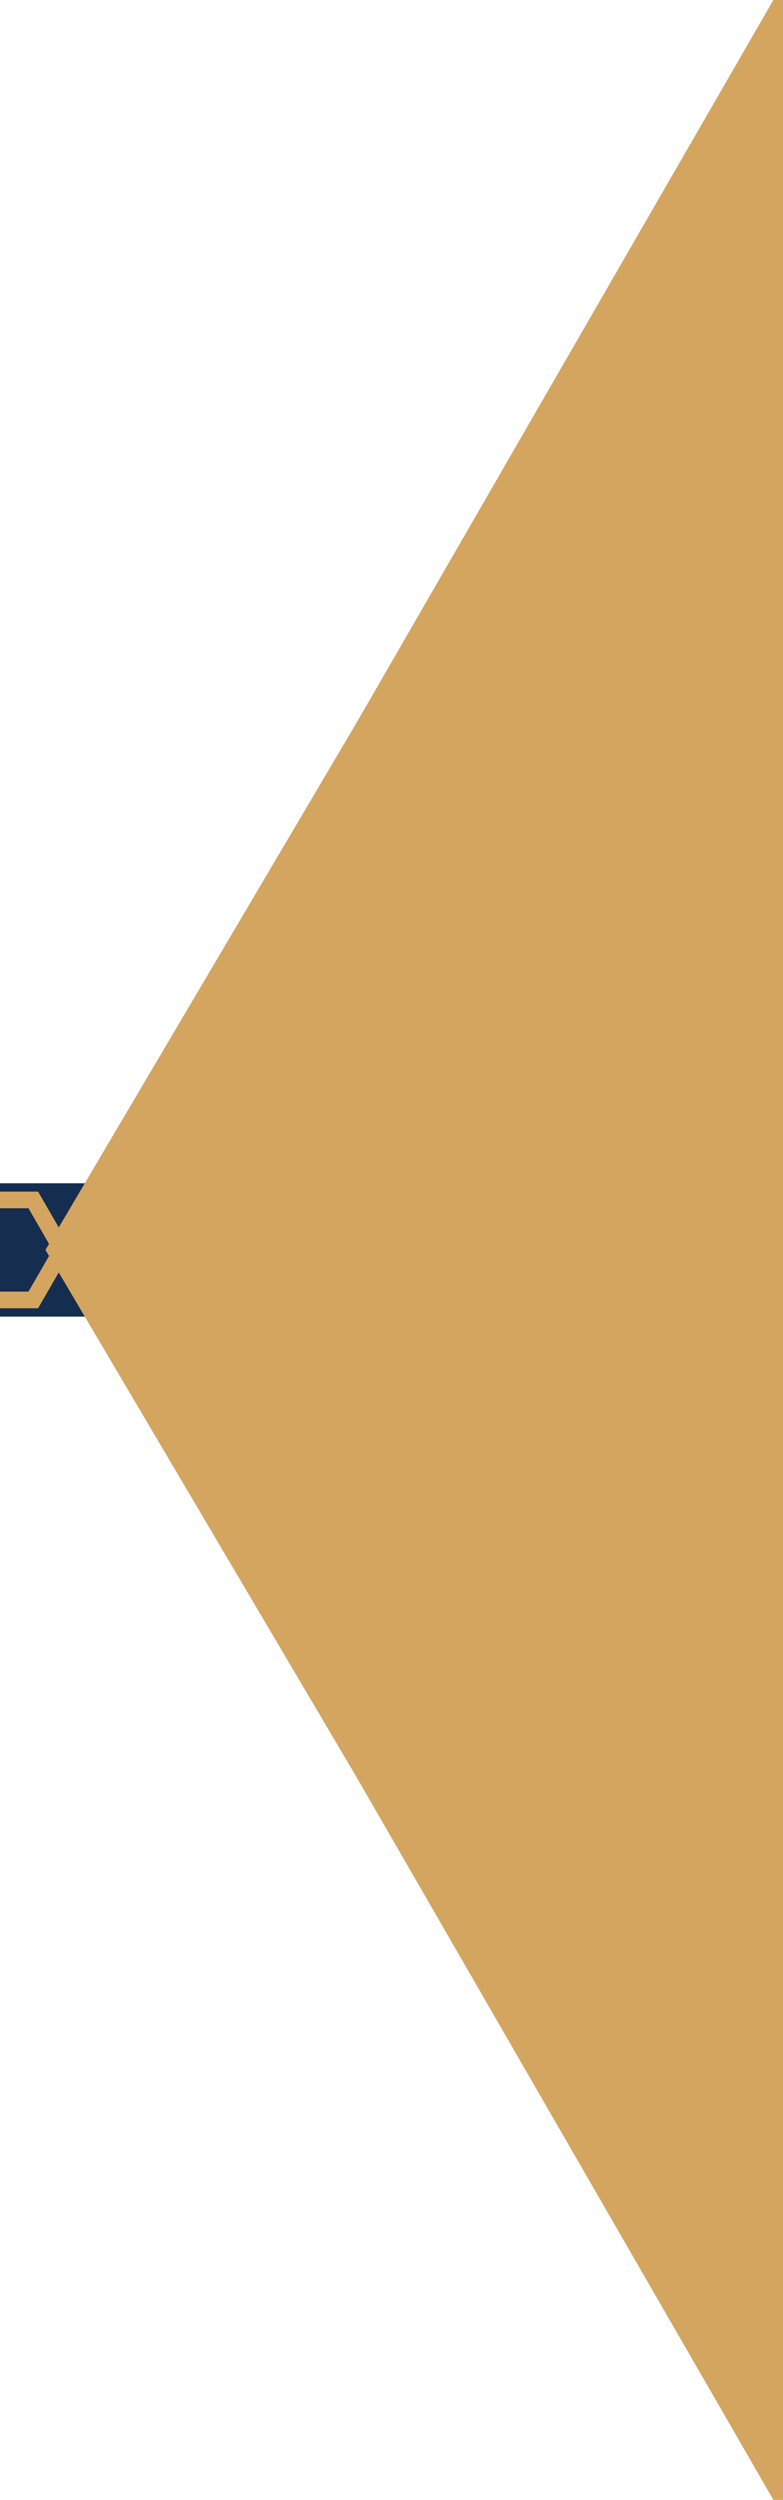 <?xml version="1.0" encoding="UTF-8"?>
<svg xmlns="http://www.w3.org/2000/svg" width="94.06px" height="300px" shape-rendering="geometricPrecision" fill-rule="evenodd" viewBox="0 0 94.06 300">
  <polygon fill="#152d4f" points="0,142 0,158 10.93,158 94.06,300 94.06,0 10.93,142"/>
  <polygon fill="#D4A55F" points="5.46,150 94.06,300 94.06,0"/>
  <polyline fill="none" stroke="#D4A55F" stroke-width="2" stroke-miterlimit="22.926" points="0,144 4,144 94.06,300"/>
  <polyline fill="none" stroke="#D4A55F" stroke-width="2" stroke-miterlimit="22.926" points="0,156 4,156 94.06,0"/>
</svg>
